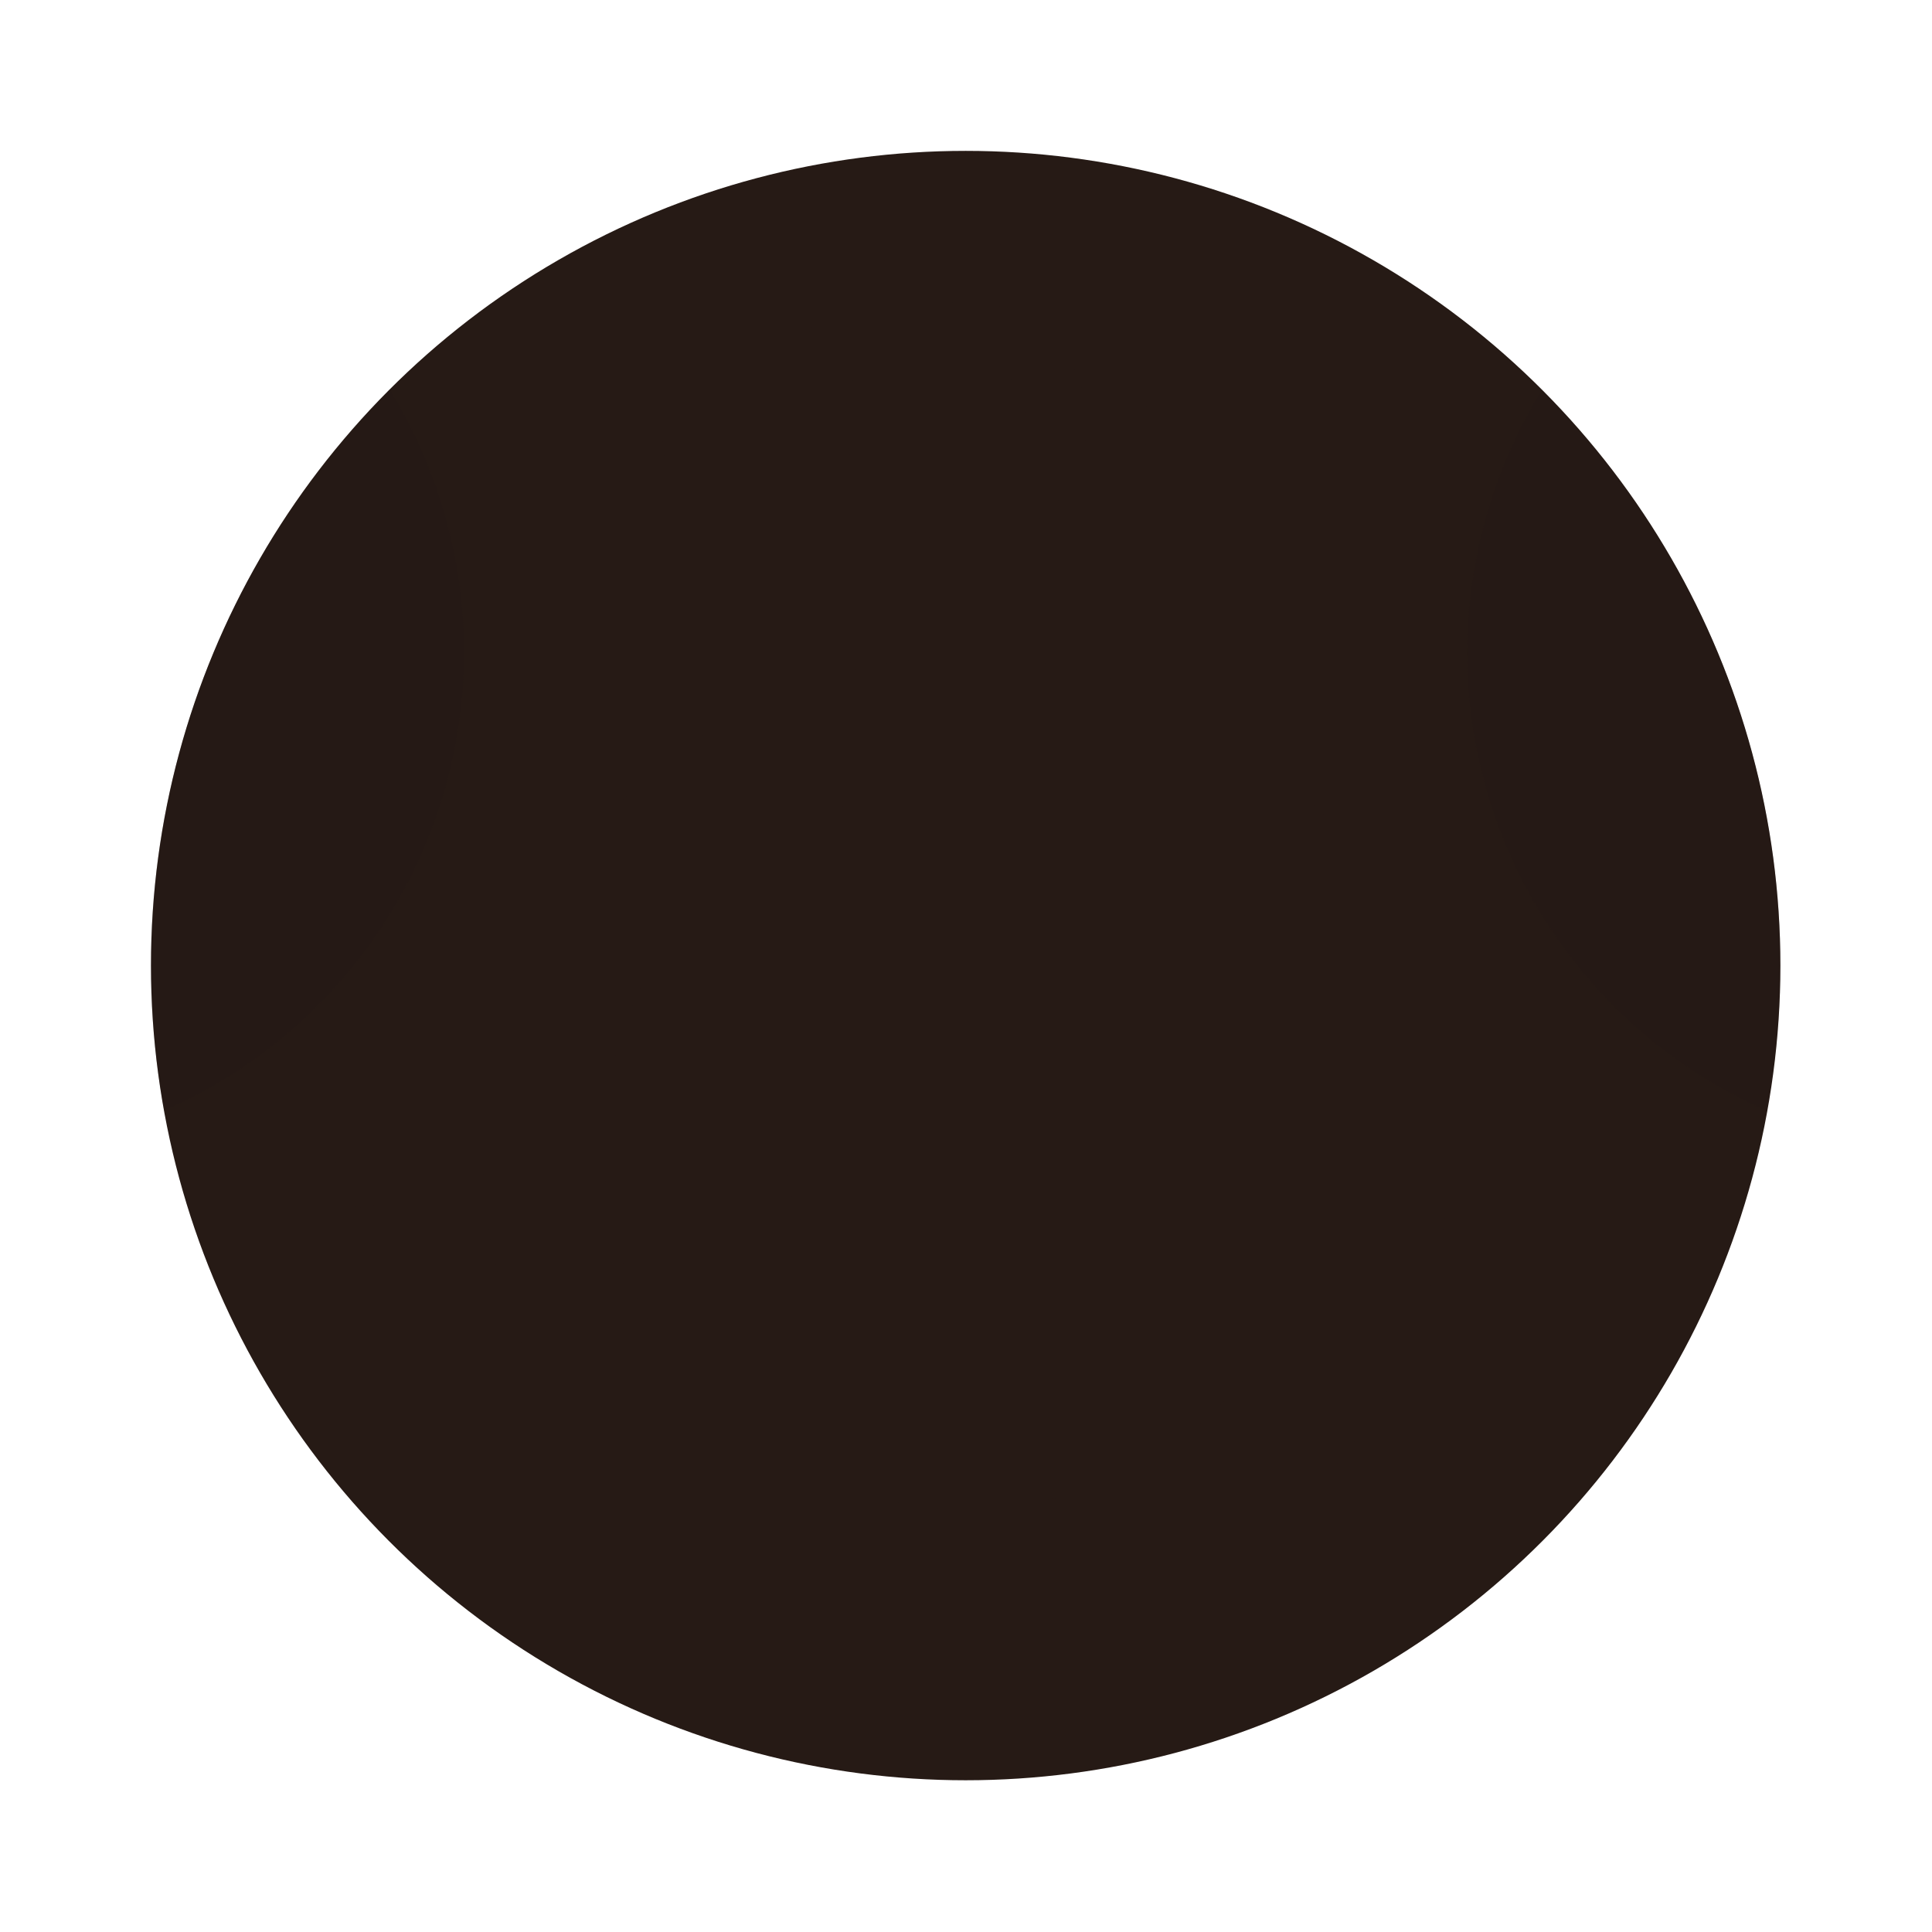 <svg width="64" height="64" version="1.1" viewBox="0 0 16.933 16.933" xmlns="http://www.w3.org/2000/svg">
 <g transform="matrix(1.038 0 0 1.038 -.325 -.325)" stroke-width=".963">
  <circle cx="8.467" cy="8.466" r="6.879" fill="#261a15" style="paint-order:markers stroke fill"/>
  <path d="m3.606 3.604a6.88 6.88 0 0 0-2.019 4.862 6.88 6.88 0 0 0 0.113 1.226 4.233 4.23 0 0 0 2.533-3.871 4.233 4.23 0 0 0-0.627-2.217zm9.724 3e-3a4.233 4.23 0 0 0-0.63 2.214 4.233 4.23 0 0 0 2.53 3.873 6.88 6.88 0 0 0 0.116-1.228 6.88 6.88 0 0 0-2.016-4.86z" fill="#261a15" opacity=".25"/>
 </g>
 <path d="m12.7 10.053a4.234 4.231 0 1 1-8.467 0 4.234 4.231 0 1 1 8.467 0z" fill="#261a15"/>
 <path d="m11.642 10.053a3.175 3.174 0 1 1-6.35 0 3.175 3.174 0 1 1 6.35 0z" fill="#261a15"/>
 <path d="m10.054 10.053a1.587 1.587 0 1 1-3.175 0 1.587 1.587 0 1 1 3.175 0z" fill="#261a15"/>
 <path d="m9.26 10.053" fill="#261a15"/>
 <path d="m10.054 3.703a1.587 1.587 0 1 1-3.175 0 1.587 1.587 0 1 1 3.175 0z" fill="#261a15"/>
 <path d="m9.525 3.703a1.058 1.058 0 1 1-2.117 0 1.058 1.058 0 1 1 2.117 0z" fill="#261a15"/>
 <path d="m8.996 3.704a0.53 0.529 0 1 1-1.059 0 0.53 0.529 0 1 1 1.059 0z" fill="#261a15"/>
 <path d="m5.82 3.968a0.265 0.264 0 1 1-0.528 0 0.265 0.264 0 1 1 0.529 0zm5.822 0a0.265 0.264 0 1 1-0.53 0 0.265 0.264 0 1 1 0.53 0zm2.645 6.351a0.265 0.264 0 1 1-0.529 0 0.265 0.264 0 1 1 0.53 0zm-10.847 0a0.265 0.264 0 1 1-0.53 0 0.265 0.264 0 1 1 0.53 0z" fill="#261a15"/>
</svg>
